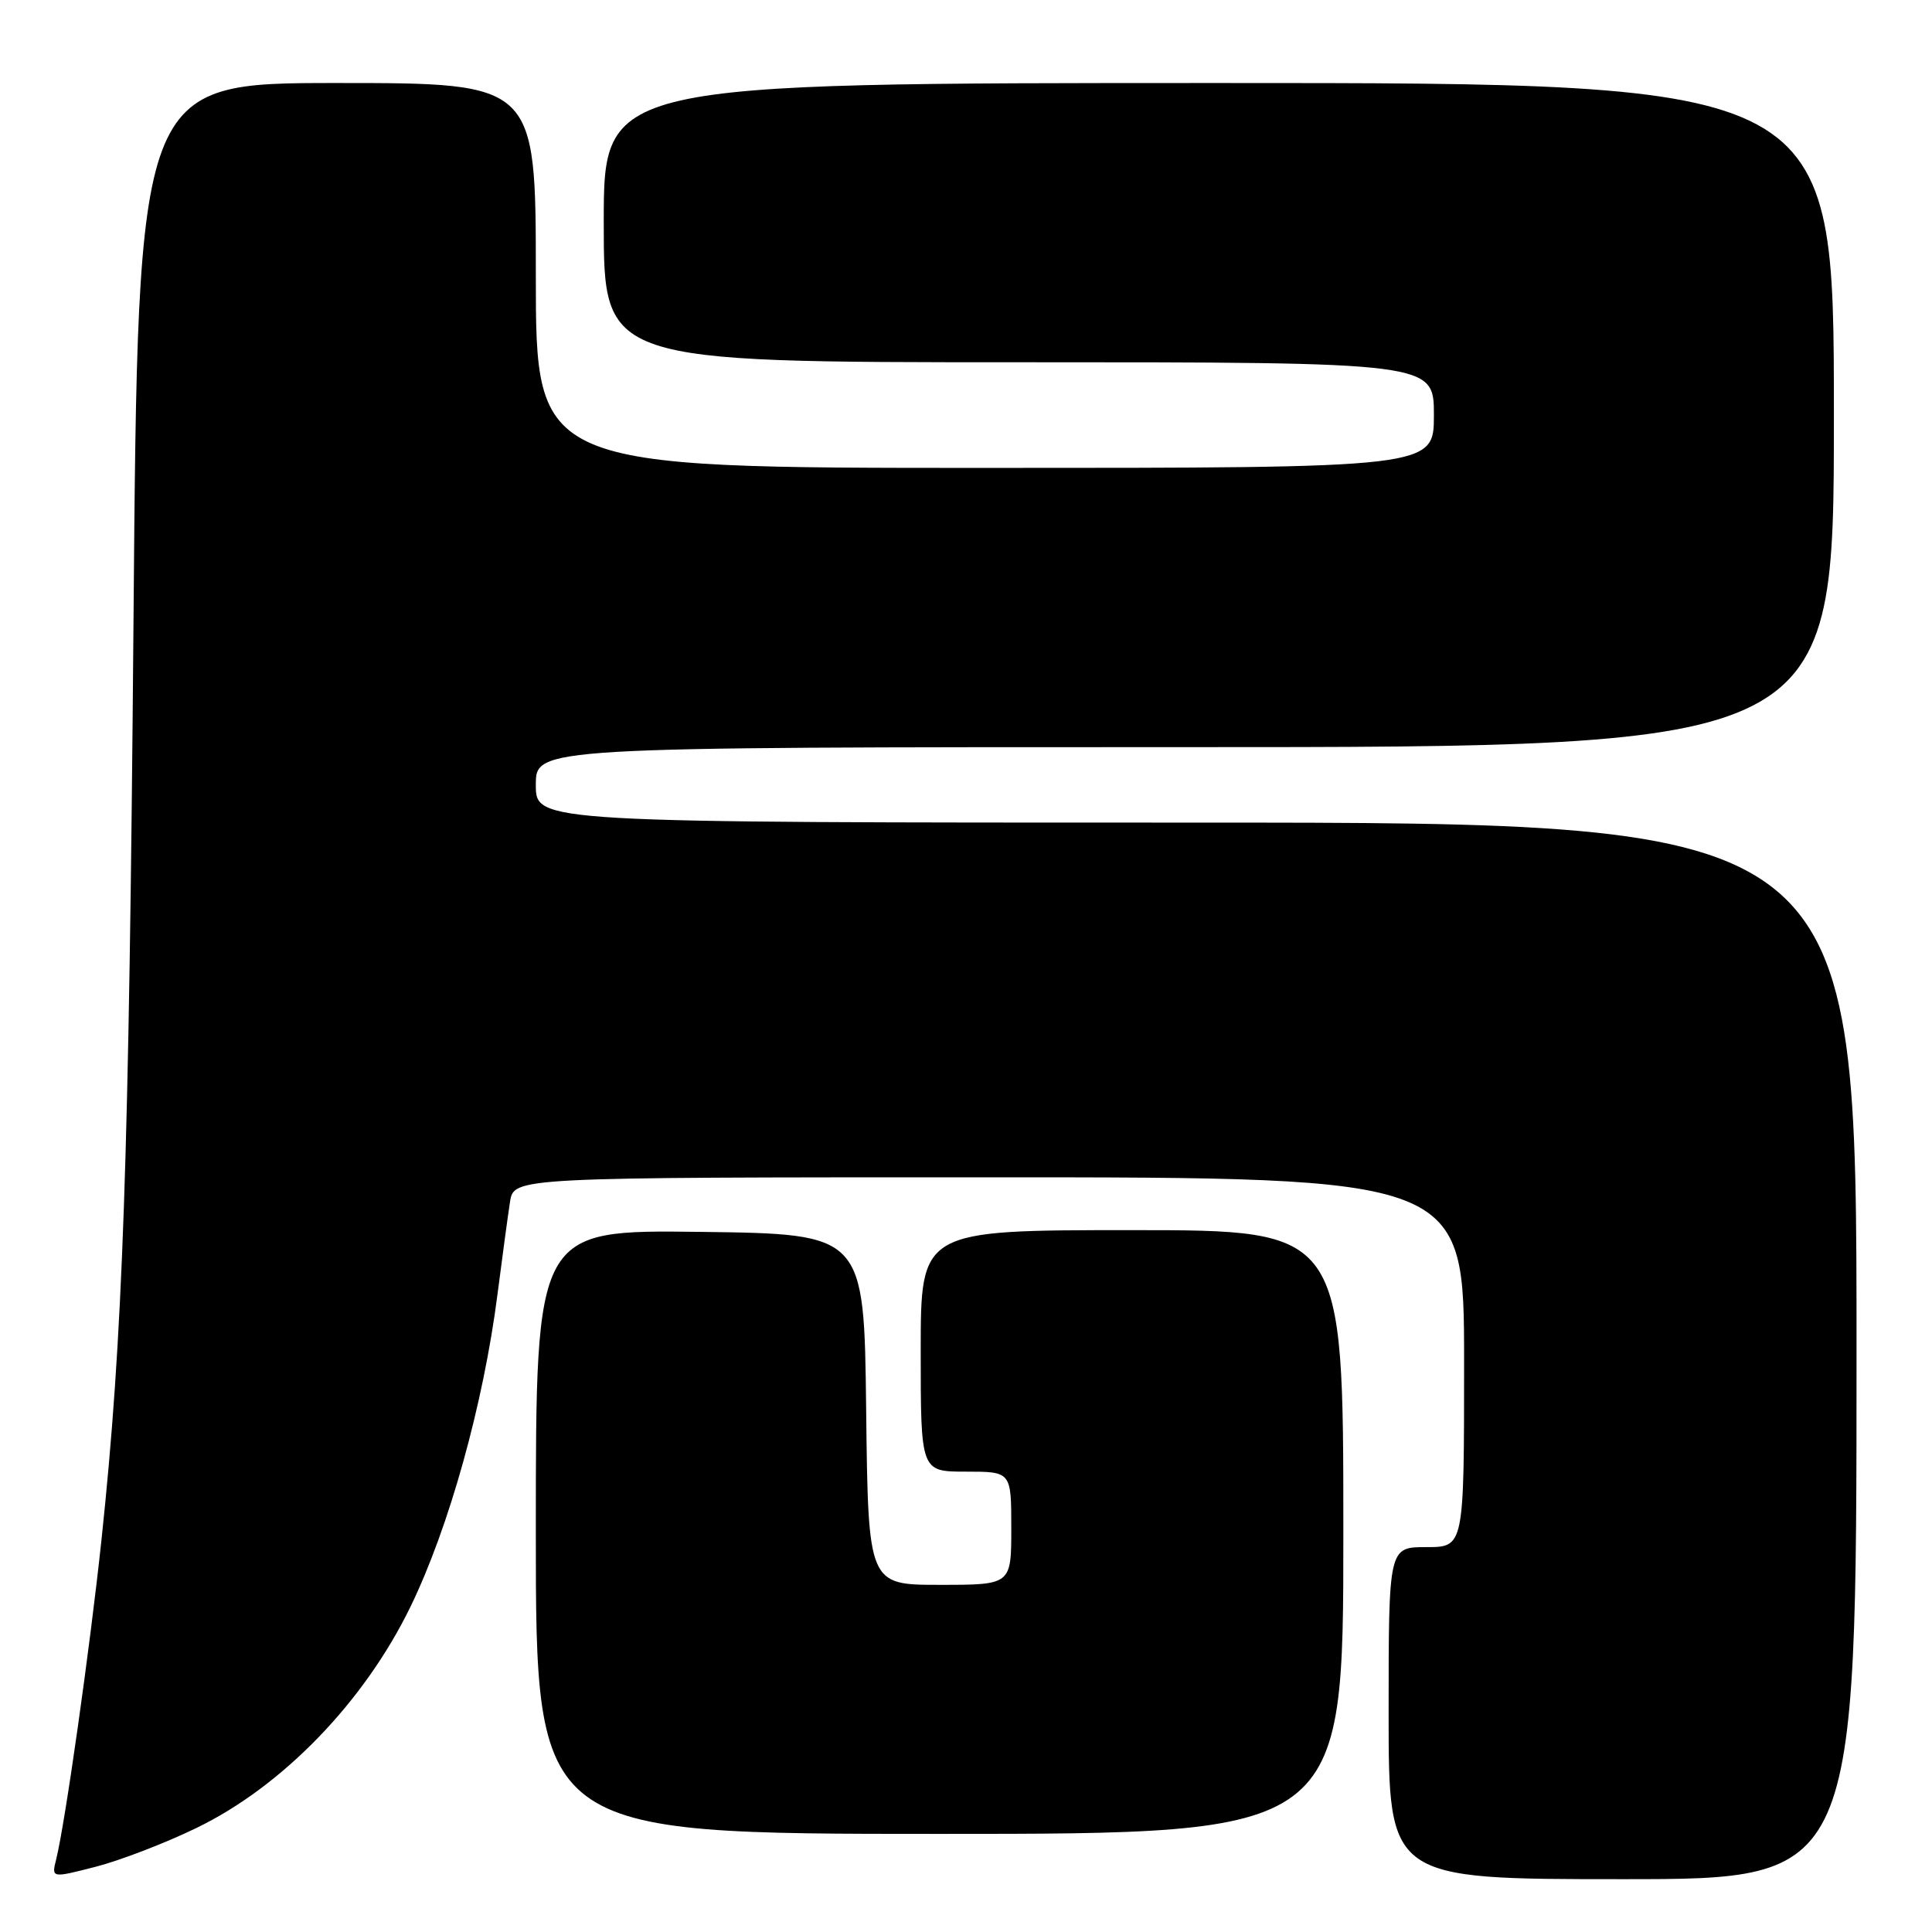 <?xml version="1.0" encoding="UTF-8" standalone="no"?>
<!DOCTYPE svg PUBLIC "-//W3C//DTD SVG 1.1//EN" "http://www.w3.org/Graphics/SVG/1.1/DTD/svg11.dtd" >
<svg xmlns="http://www.w3.org/2000/svg" xmlns:xlink="http://www.w3.org/1999/xlink" version="1.1" viewBox="0 0 256 256">
 <g >
 <path fill="currentColor"
d=" M 26.00 242.23 C 37.43 236.71 48.27 225.50 54.40 212.88 C 59.52 202.34 64.06 186.02 65.92 171.50 C 66.56 166.55 67.30 161.04 67.58 159.25 C 68.09 156.00 68.09 156.00 131.05 156.00 C 194.00 156.00 194.00 156.00 194.00 180.50 C 194.00 205.00 194.00 205.00 189.00 205.00 C 184.00 205.00 184.00 205.00 184.00 227.00 C 184.00 249.00 184.00 249.00 215.00 249.00 C 246.00 249.00 246.00 249.00 246.00 179.00 C 246.00 109.00 246.00 109.00 158.50 109.00 C 71.00 109.00 71.00 109.00 71.00 104.00 C 71.00 99.00 71.00 99.00 157.00 99.00 C 243.00 99.00 243.00 99.00 243.00 55.00 C 243.00 11.00 243.00 11.00 161.50 11.00 C 80.00 11.00 80.00 11.00 80.00 29.50 C 80.00 48.00 80.00 48.00 135.00 48.00 C 190.00 48.00 190.00 48.00 190.00 55.00 C 190.00 62.00 190.00 62.00 130.50 62.00 C 71.00 62.00 71.00 62.00 71.00 36.50 C 71.00 11.00 71.00 11.00 44.63 11.00 C 18.27 11.00 18.27 11.00 17.69 82.25 C 17.10 153.88 16.29 177.23 13.45 204.00 C 11.92 218.39 8.62 241.67 7.44 246.39 C 6.82 248.86 6.82 248.86 12.66 247.36 C 15.87 246.54 21.88 244.23 26.00 242.23 Z  M 178.00 203.00 C 178.00 163.00 178.00 163.00 150.00 163.00 C 122.00 163.00 122.00 163.00 122.00 179.00 C 122.00 195.00 122.00 195.00 128.00 195.00 C 134.00 195.00 134.00 195.00 134.00 202.50 C 134.00 210.00 134.00 210.00 124.52 210.00 C 115.04 210.00 115.04 210.00 114.77 186.75 C 114.50 163.50 114.50 163.50 92.75 163.23 C 71.00 162.96 71.00 162.96 71.00 202.98 C 71.00 243.00 71.00 243.00 124.50 243.00 C 178.00 243.00 178.00 243.00 178.00 203.00 Z "/>
</g>
</svg>